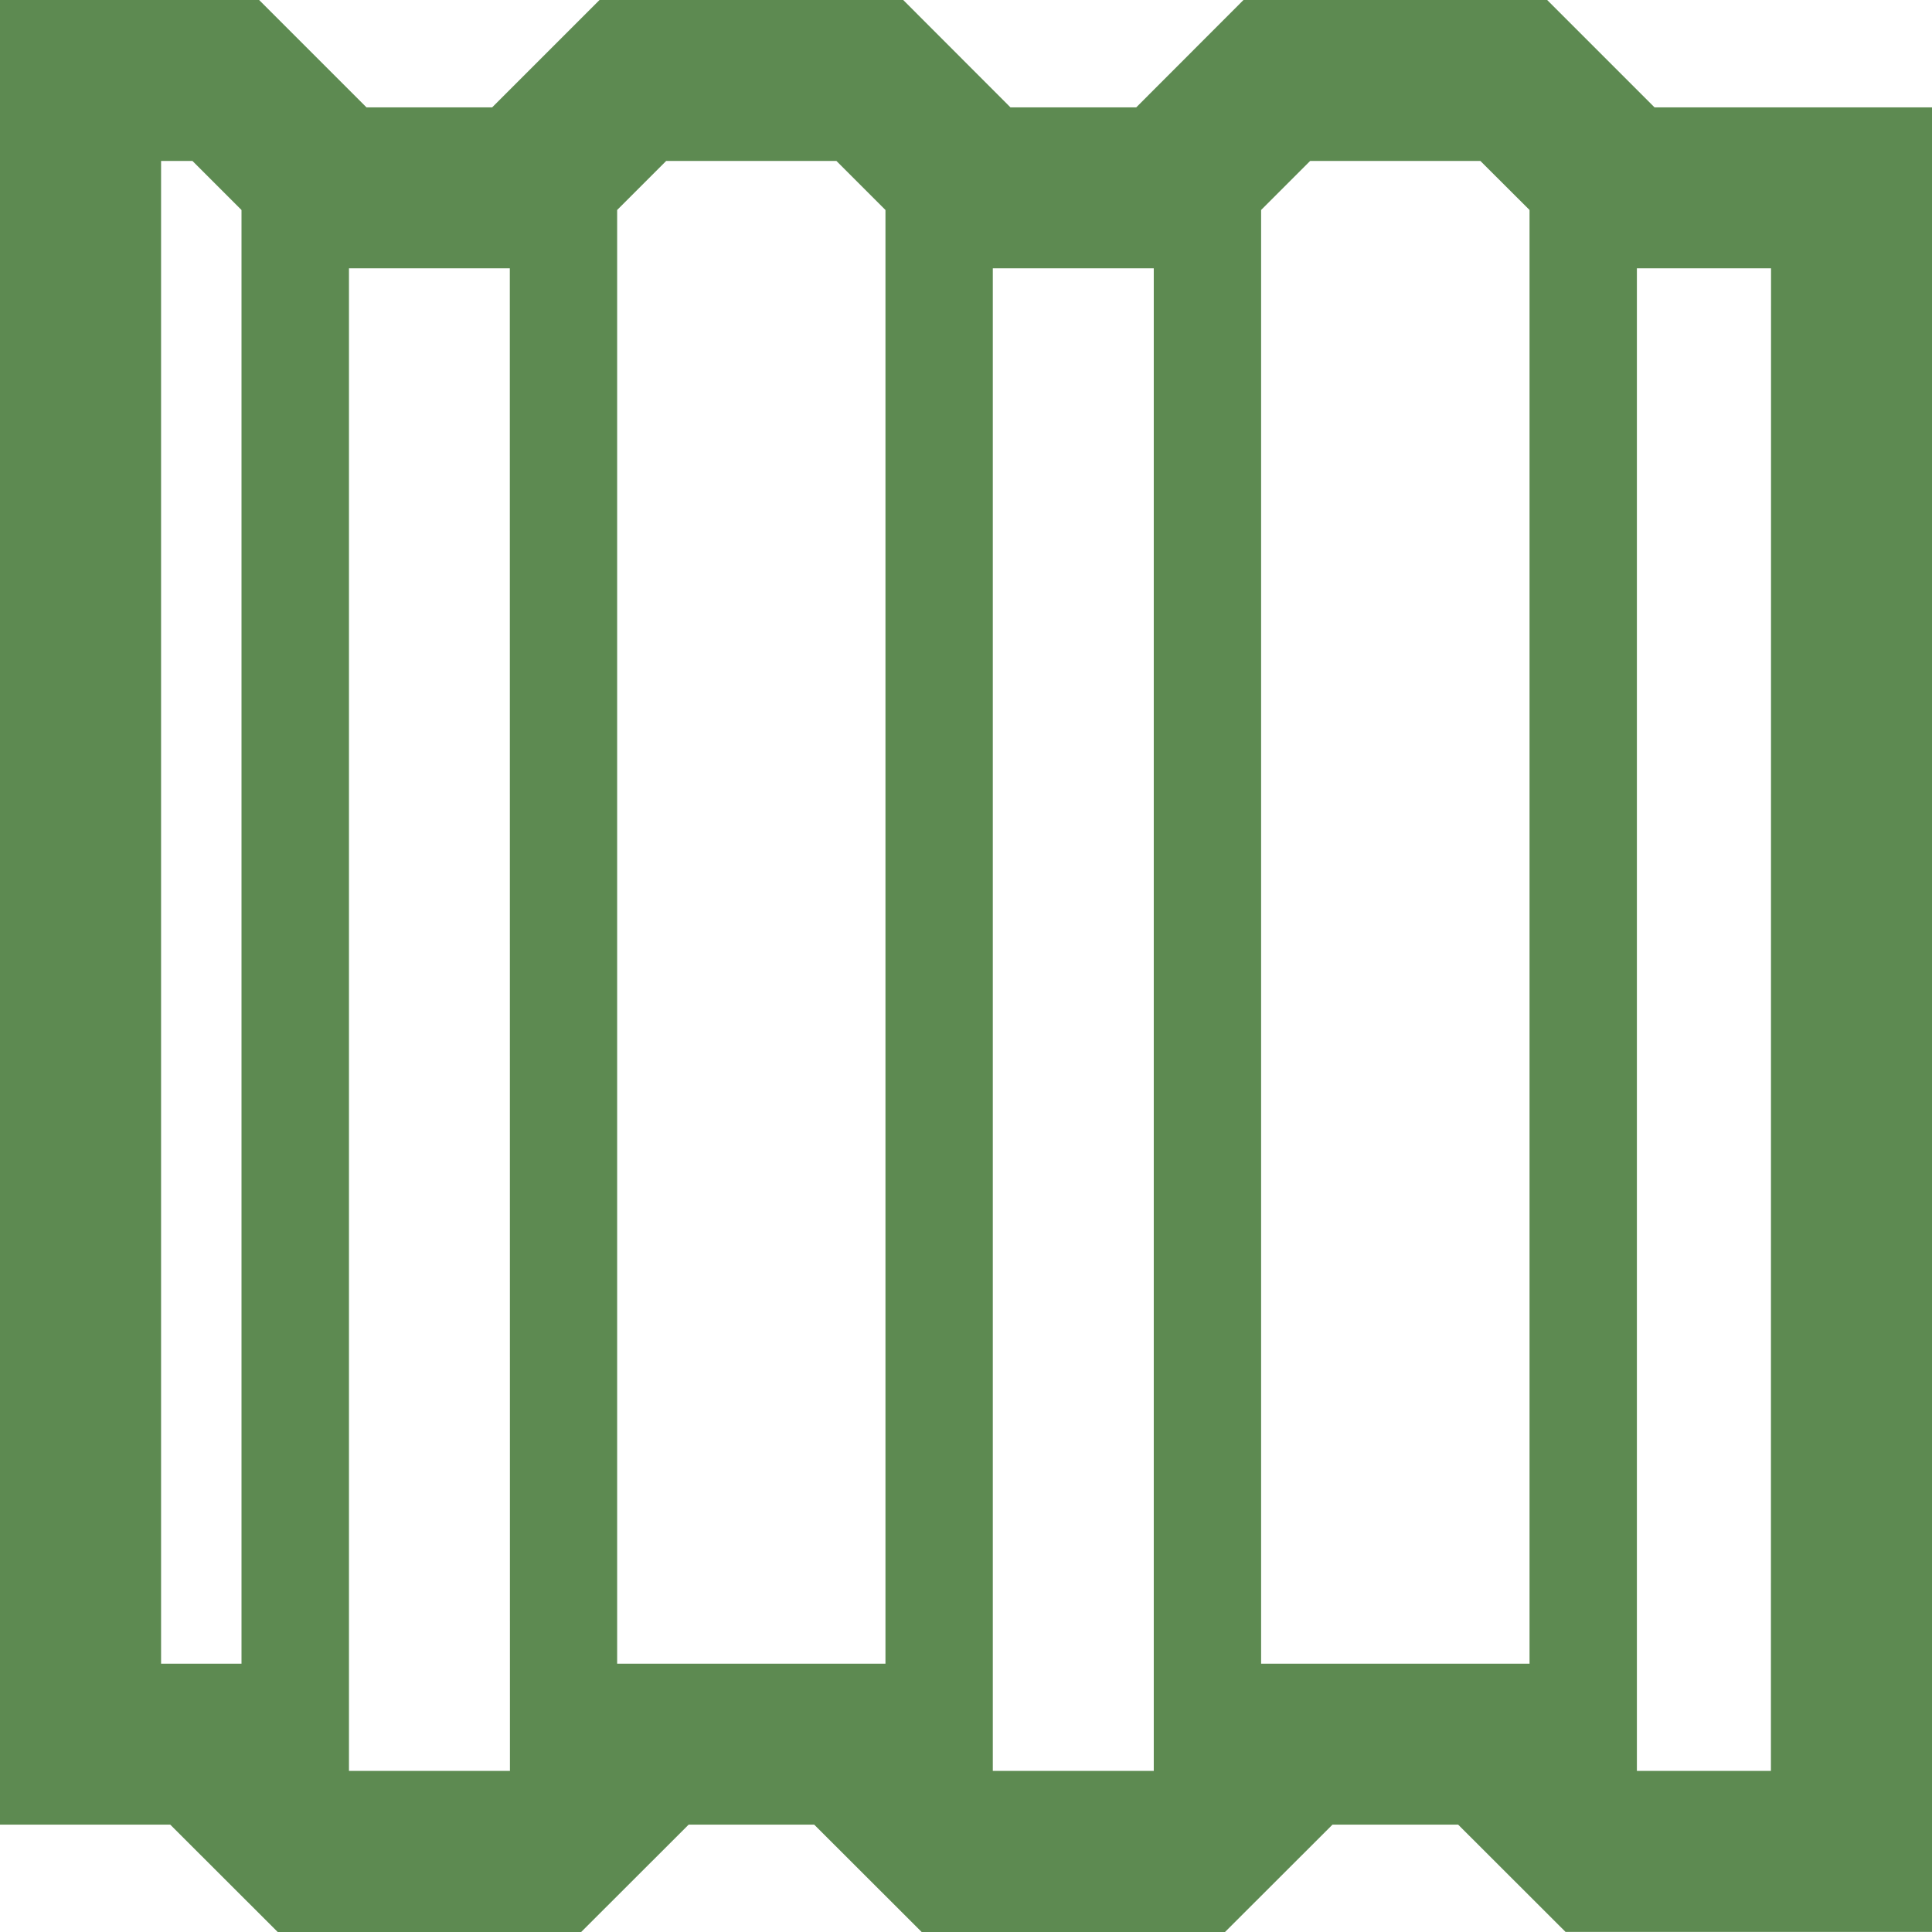 <svg xmlns="http://www.w3.org/2000/svg" width="16" height="16" viewBox="0 0 16 16"><g><g><path fill="#5d8a51" d="M16 .889v15.11h-3.035l-.889-.888h-1.041l-.89.889H7.633l-.89-.889h-1.04l-.89.889H2.3l-.89-.889H0V0h2.146l.889.889h1.041l.89-.89h2.513l.889.89H9.41l.889-.89h2.513l.89.89zm-14 .85l-.406-.406h-.26v12.445H2zm2.222.483H2.89v12.444h1.333zm3.111-.483l-.406-.406h-1.41l-.406.406v12.039h2.222zm2.222.483H8.222v12.444h1.333zm3.112 11.556V1.739l-.407-.406h-1.41l-.406.406v12.039zm2-11.556h-1.111v12.444h1.11z"/></g></g></svg>